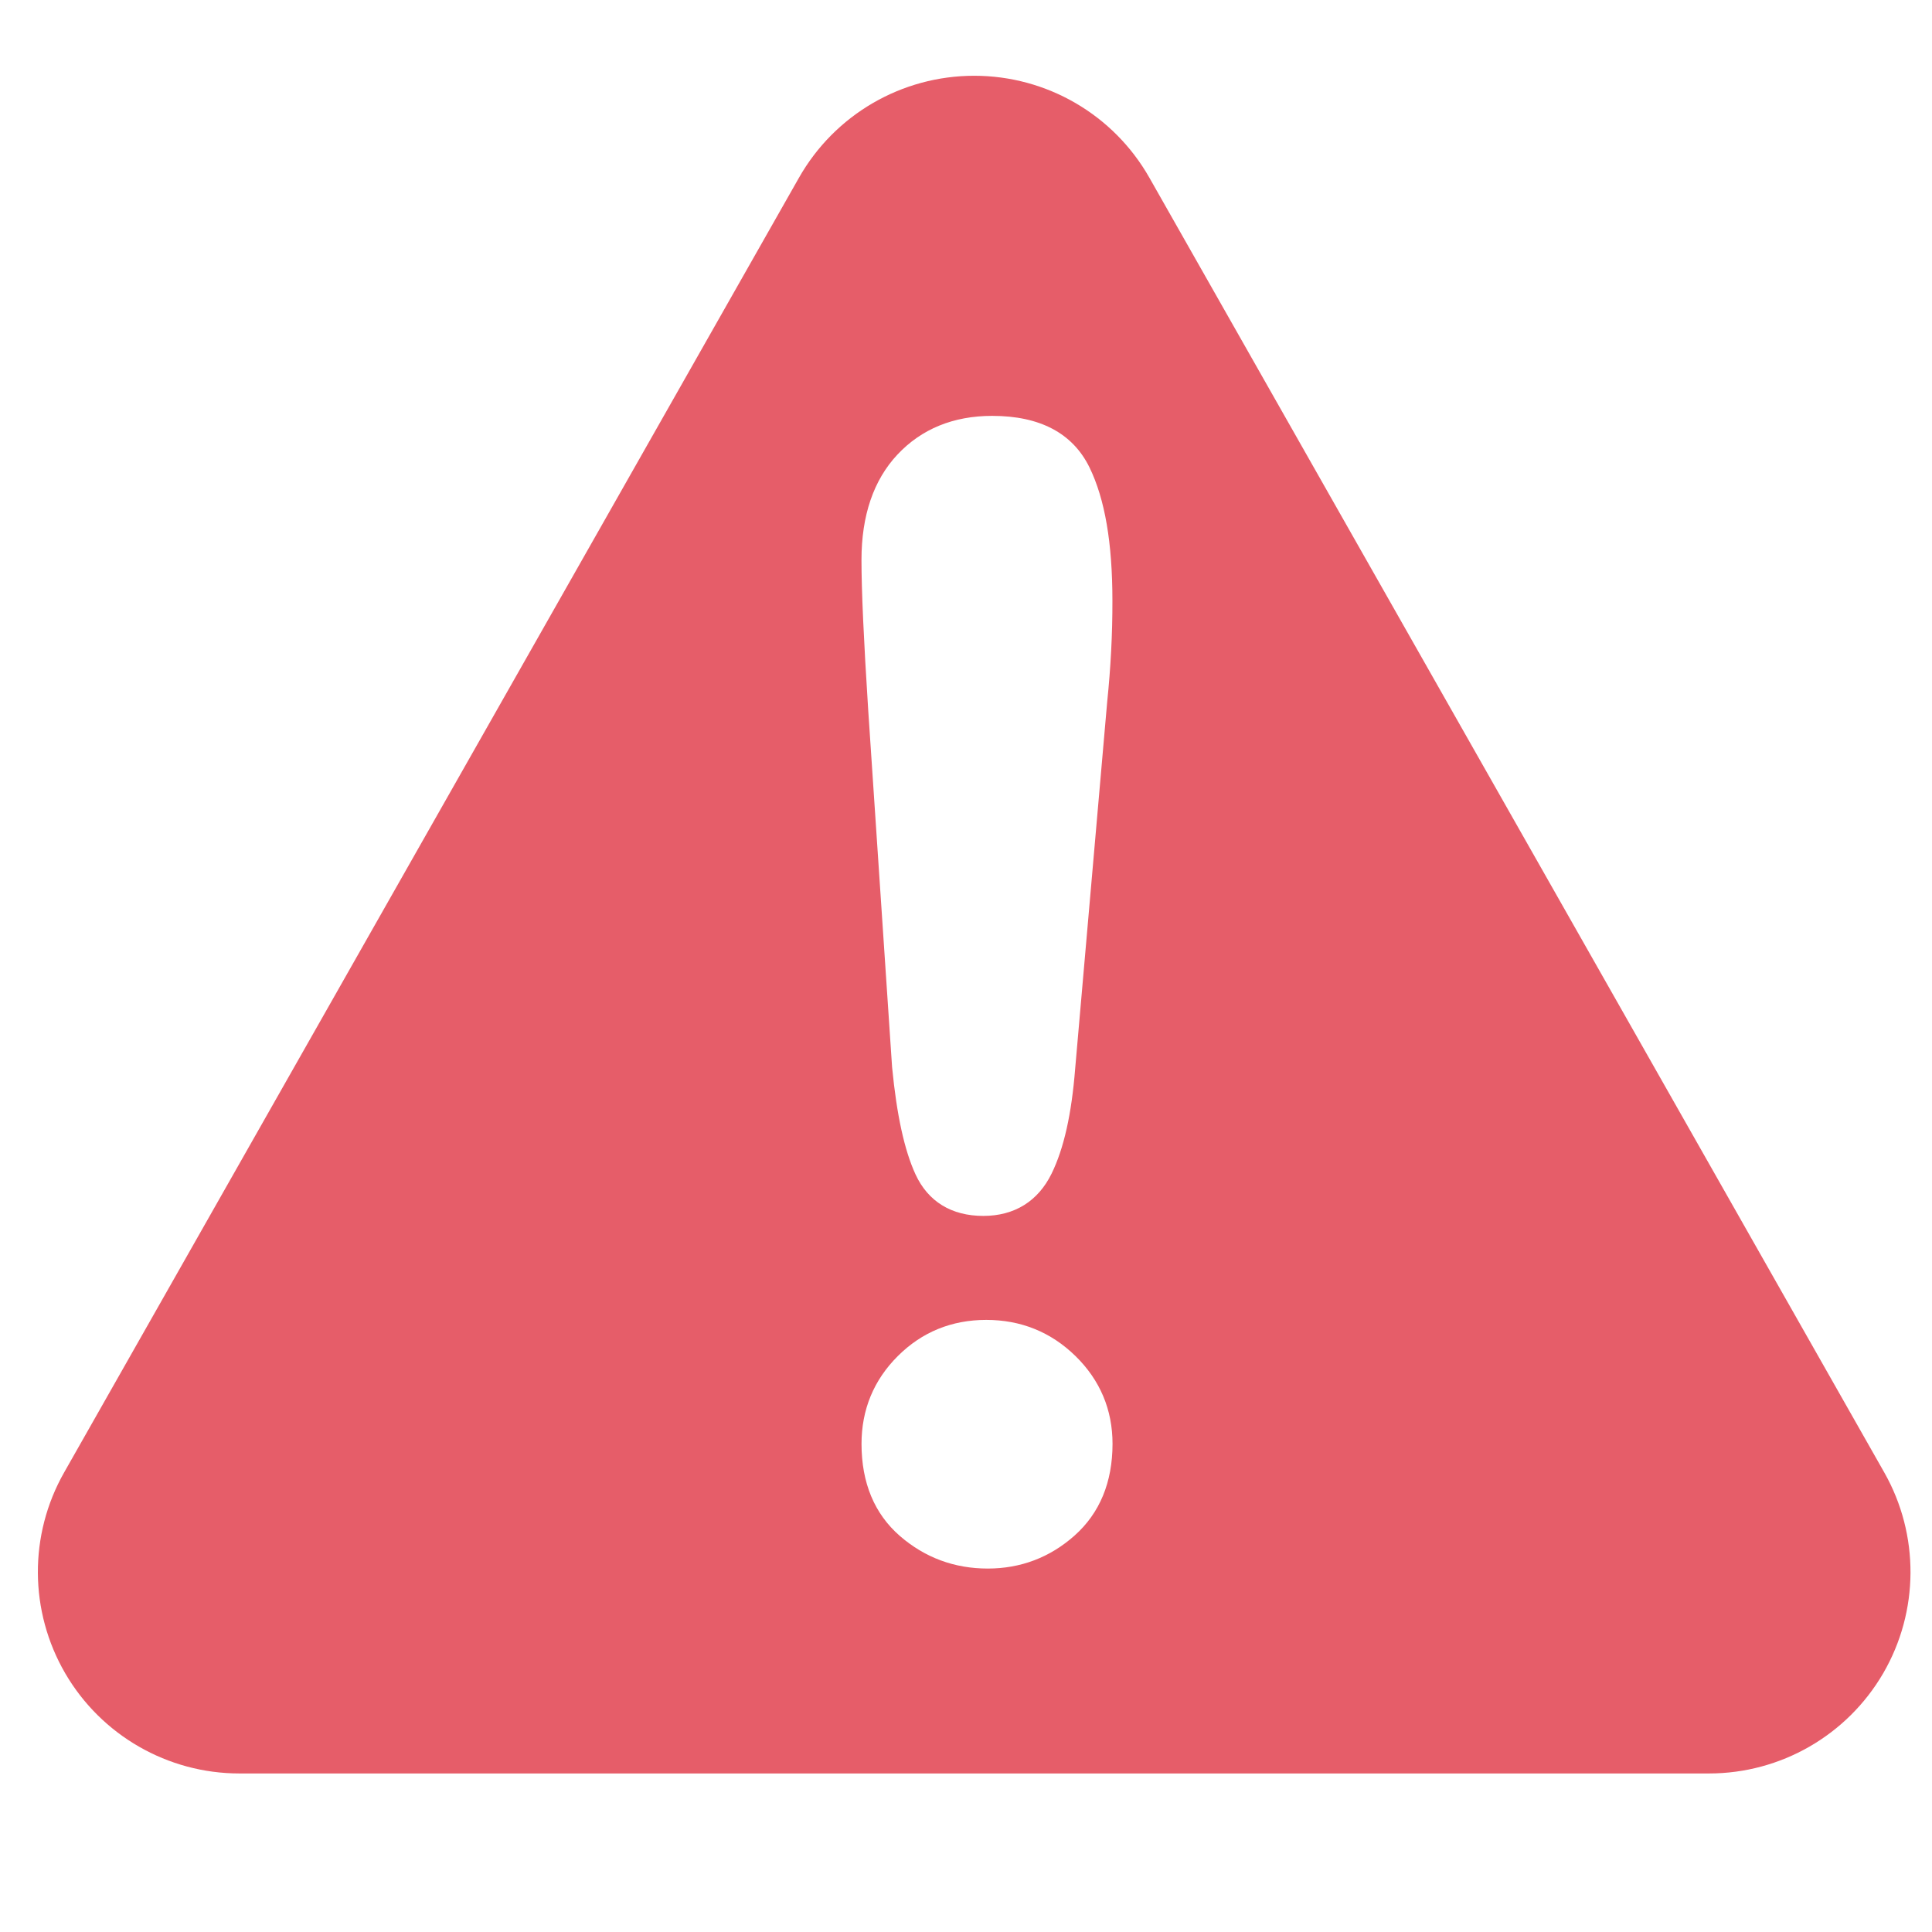 <svg xmlns="http://www.w3.org/2000/svg" xmlns:xlink="http://www.w3.org/1999/xlink" width="51" height="51" version="1.1" viewBox="0 0 51 51"><title>Slice 1</title><description>Created with Sketch (http://www.bohemiancoding.com/sketch)</description><g id="Page-1" fill="none" fill-rule="evenodd" stroke="none" stroke-width="1"><g id="process-stop" fill="#E65D69" transform="translate(1, 2)"><g id="Page-1"><g id="process-stop"><g id="Page-1"><g id="process-stop"><g id="Page-1"><g id="process-stop"><g id="Page-1"><g id="process-stop"><g id="Page-1"><path id="Shape" d="M48.74,36.869 L29.342,2.693 C28.397,1.027 26.631,0 24.717,0 C22.801,0 21.035,1.027 20.09,2.693 L0.693,36.869 C-0.242,38.515 -0.23,40.535 0.722,42.172 C1.674,43.807 3.426,44.815 5.319,44.815 L44.114,44.815 C46.008,44.815 47.758,43.807 48.711,42.172 C49.663,40.535 49.673,38.514 48.74,36.869 C48.74,36.869 49.673,38.514 48.74,36.869 L48.74,36.869 M27.366,38.535 C26.716,39.113 25.944,39.406 25.074,39.406 C24.193,39.406 23.414,39.117 22.756,38.547 C22.084,37.963 21.742,37.145 21.742,36.115 C21.742,35.211 22.064,34.431 22.699,33.798 C23.333,33.164 24.119,32.842 25.035,32.842 C25.949,32.842 26.741,33.162 27.389,33.795 C28.038,34.43 28.368,35.211 28.368,36.115 C28.367,37.13 28.03,37.943 27.366,38.535 C27.366,38.535 28.03,37.943 27.366,38.535 L27.366,38.535 M28.227,16.529 L27.382,26.207 C27.287,27.412 27.083,28.32 26.759,28.981 C26.402,29.71 25.779,30.097 24.956,30.097 C24.117,30.097 23.499,29.718 23.168,29.002 C22.874,28.364 22.672,27.439 22.549,26.17 L21.919,16.751 C21.8,14.89 21.741,13.591 21.741,12.78 C21.741,11.608 22.06,10.673 22.689,10.001 C23.324,9.323 24.167,8.978 25.191,8.978 C26.455,8.978 27.319,9.437 27.761,10.341 C28.167,11.175 28.365,12.327 28.365,13.862 C28.367,14.732 28.32,15.628 28.227,16.529 C28.227,16.529 28.32,15.628 28.227,16.529 L28.227,16.529"/></g></g></g></g></g></g></g></g></g></g></g></svg>